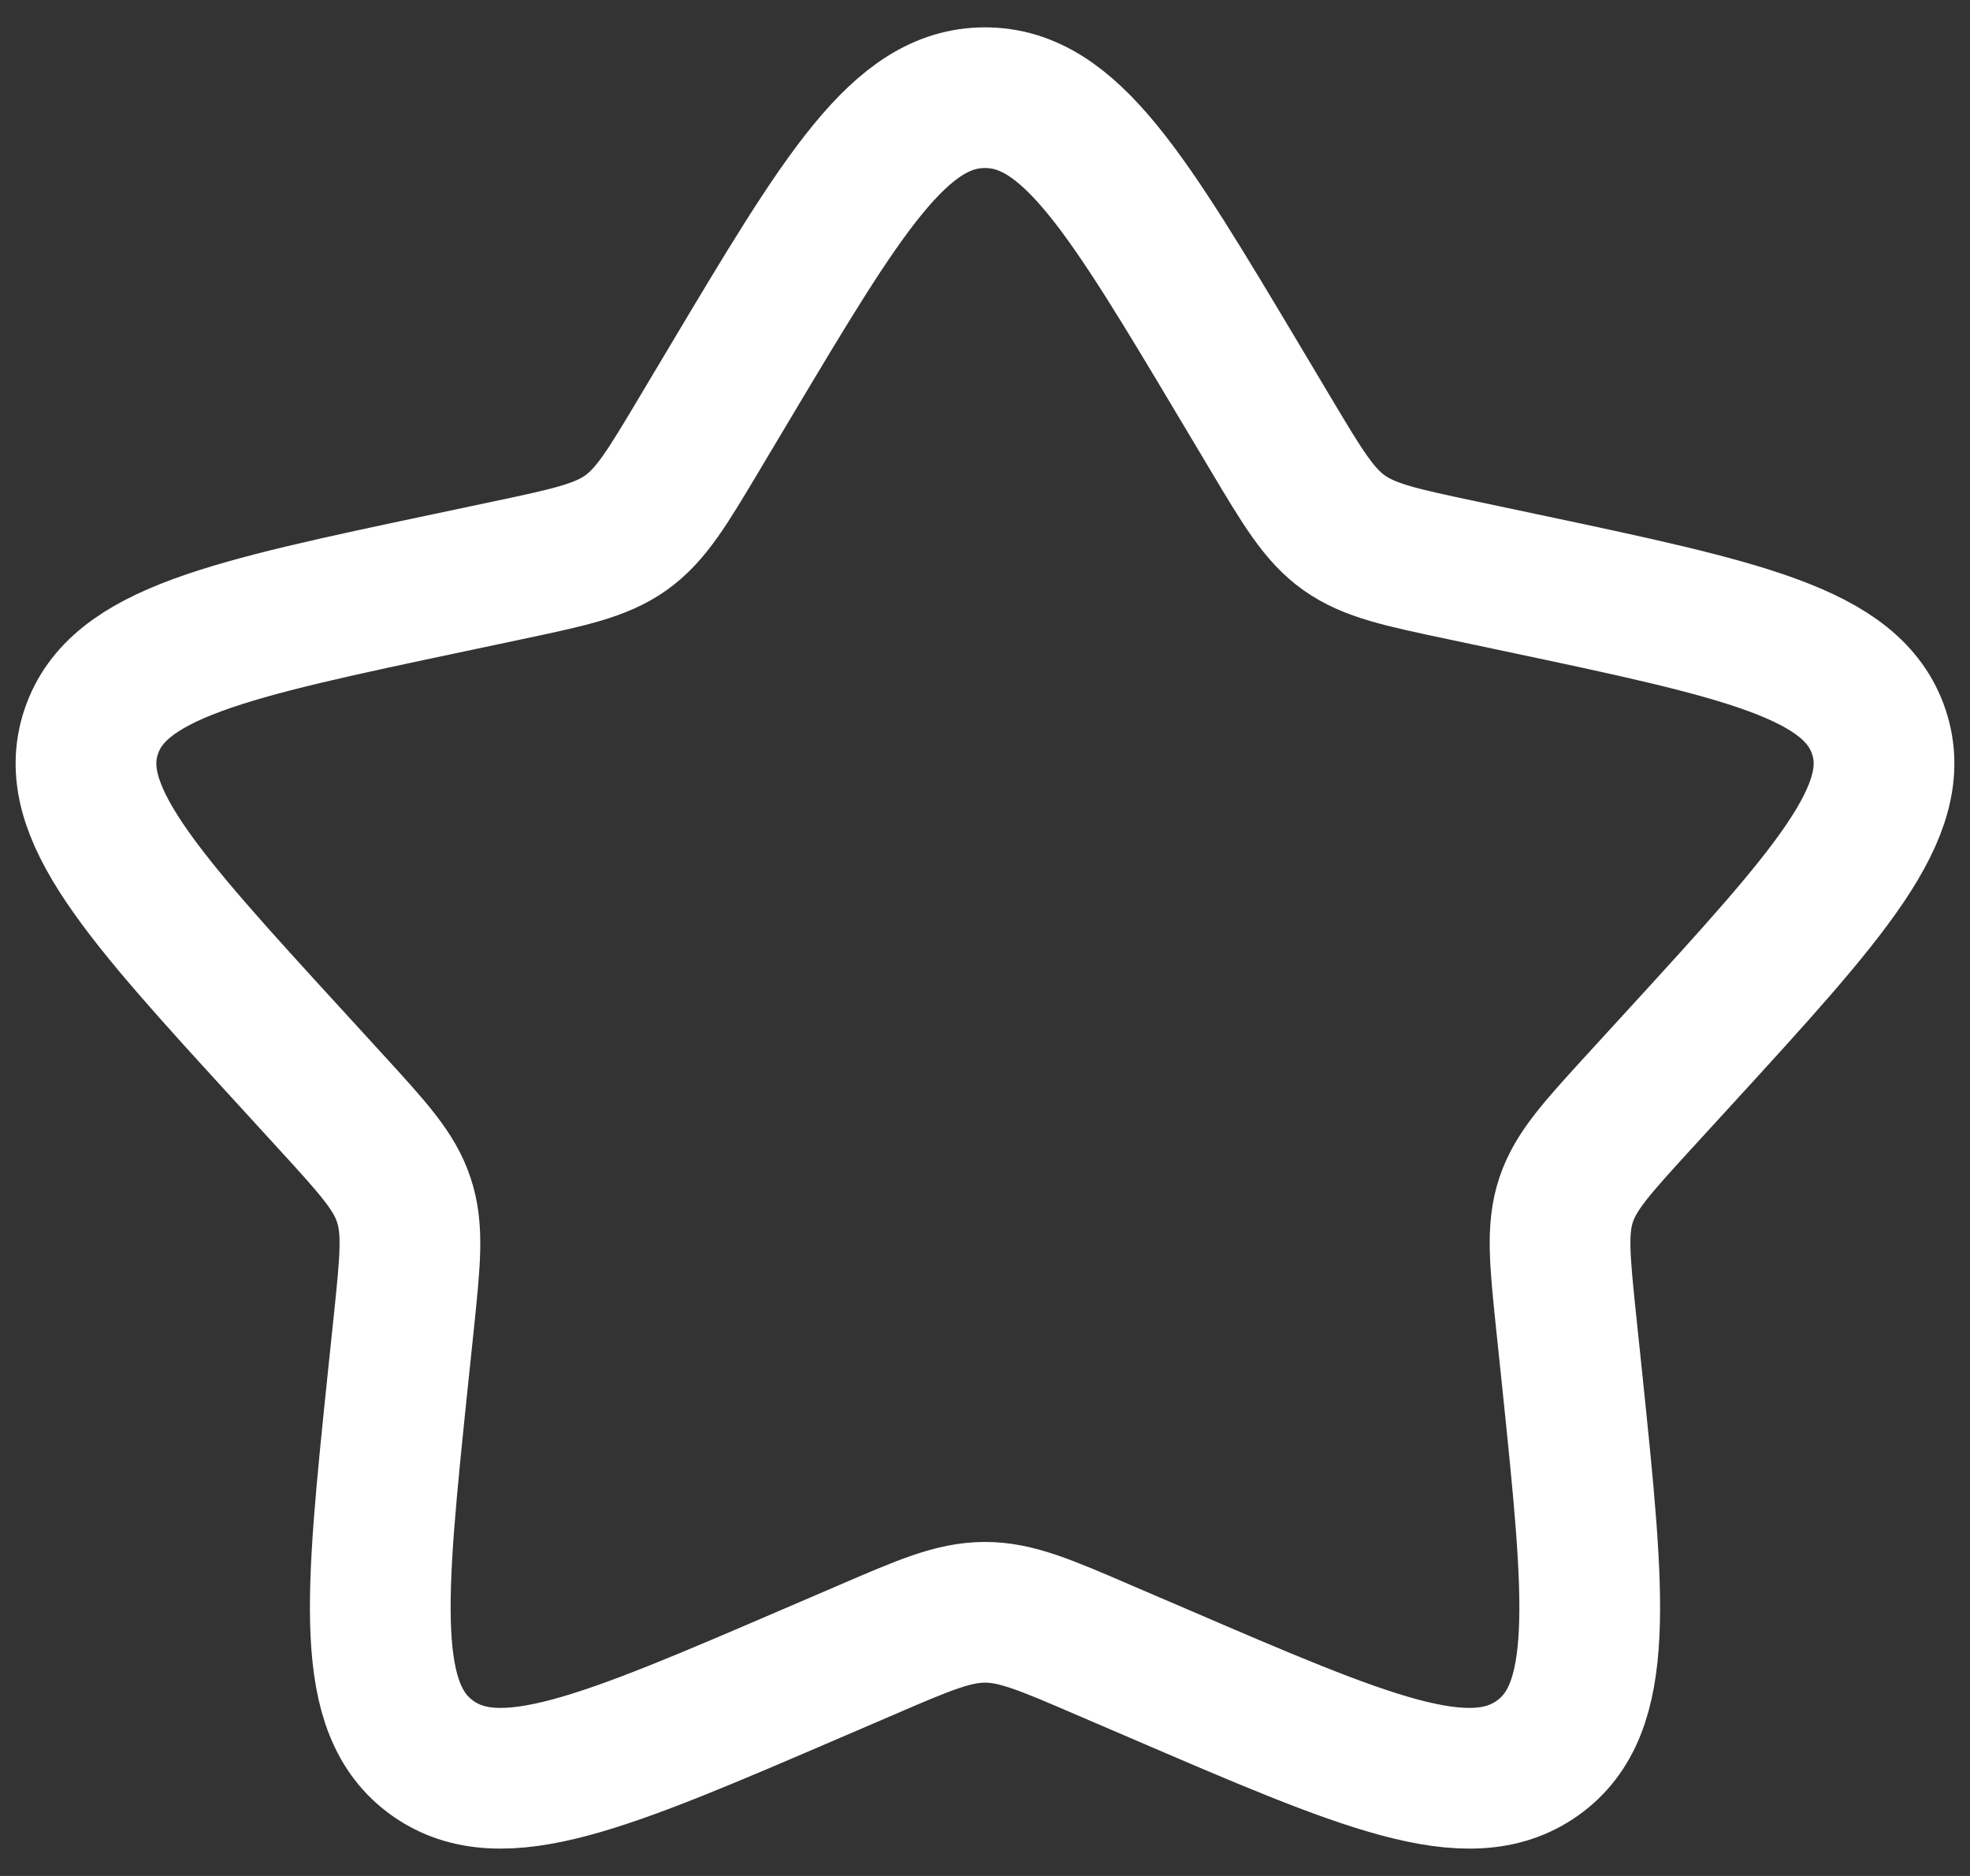 <svg width="42" height="40" viewBox="0 0 42 40" fill="none" xmlns="http://www.w3.org/2000/svg">
<rect x="0" y="0" width="42" height="40" fill="#333333" stroke="none"/>
<path d="M15.543 8.19C17.972 4.119 19.185 2.083 21 2.083C22.815 2.083 24.028 4.119 26.457 8.19L27.085 9.243C27.775 10.4 28.12 10.979 28.657 11.361C29.194 11.742 29.865 11.884 31.206 12.167L32.425 12.425C37.14 13.423 39.496 13.921 40.057 15.607C40.617 17.291 39.011 19.049 35.797 22.562L34.965 23.471C34.053 24.469 33.594 24.968 33.389 25.585C33.184 26.203 33.253 26.869 33.391 28.201L33.518 29.414C34.003 34.102 34.246 36.446 32.778 37.487C31.31 38.53 29.102 37.578 24.69 35.679L23.545 35.188C22.292 34.647 21.665 34.378 21 34.378C20.335 34.378 19.708 34.647 18.455 35.188L17.312 35.679C12.898 37.578 10.69 38.528 9.224 37.489C7.754 36.446 7.997 34.102 8.482 29.414L8.609 28.202C8.747 26.869 8.816 26.203 8.609 25.587C8.406 24.968 7.947 24.469 7.035 23.472L6.203 22.562C2.989 19.051 1.383 17.293 1.943 15.607C2.504 13.921 4.862 13.421 9.577 12.425L10.796 12.167C12.135 11.884 12.804 11.742 13.343 11.361C13.88 10.979 14.225 10.4 14.915 9.243L15.543 8.19Z" stroke="white" stroke-width="3"/>
</svg>

